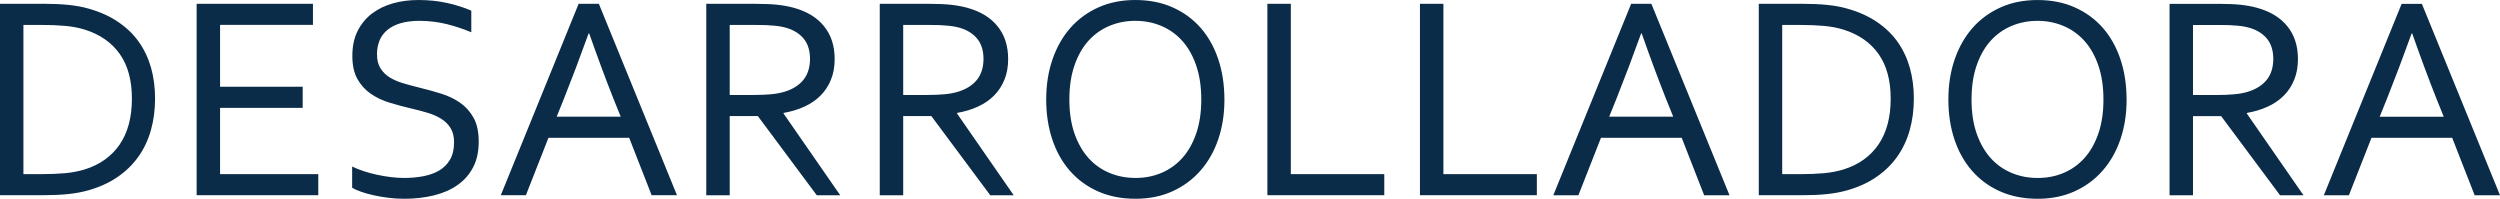 <?xml version="1.0" encoding="UTF-8"?>
<!DOCTYPE svg PUBLIC "-//W3C//DTD SVG 1.1//EN" "http://www.w3.org/Graphics/SVG/1.1/DTD/svg11.dtd">
<!-- Creator: CorelDRAW 2020 (64-Bit) -->
<svg xmlns="http://www.w3.org/2000/svg" xml:space="preserve" width="45.13mm" height="3.588mm" version="1.1" style="shape-rendering:geometricPrecision; text-rendering:geometricPrecision; image-rendering:optimizeQuality; fill-rule:evenodd; clip-rule:evenodd"
viewBox="0 0 1405.42 111.73"
 xmlns:xlink="http://www.w3.org/1999/xlink"
 xmlns:xodm="http://www.corel.com/coreldraw/odm/2003">
 <defs>
  <style type="text/css">
   <![CDATA[
    .fil0 {fill:#0A2C48;fill-rule:nonzero}
   ]]>
  </style>
 </defs>
 <g id="Capa_x0020_1">
  <path class="fil0" d="M87.17 55.45c0,6.29 -0.77,12.2 -2.33,17.71 -1.54,5.52 -3.9,10.49 -7.03,14.91 -3.13,4.42 -7.06,8.24 -11.76,11.45 -4.67,3.21 -10.16,5.71 -16.42,7.47 -3.6,1.02 -7.5,1.73 -11.67,2.14 -4.18,0.41 -8.71,0.6 -13.6,0.6l-24.36 0 0 -107.61 24.61 0c4.89,0 9.42,0.19 13.6,0.6 4.18,0.41 8.08,1.1 11.65,2.14 6.29,1.76 11.75,4.23 16.45,7.39 4.7,3.16 8.6,6.89 11.67,11.2 3.07,4.34 5.38,9.17 6.92,14.56 1.51,5.41 2.28,11.21 2.28,17.41zm-13.02 0c0,-10.33 -2.28,-18.7 -6.84,-25.13 -4.56,-6.43 -11.1,-10.99 -19.61,-13.65 -3.27,-1.04 -6.89,-1.73 -10.91,-2.11 -4.04,-0.36 -8.57,-0.55 -13.59,-0.55l-10.03 0 0 83.88 10.03 0c5.03,0 9.56,-0.19 13.59,-0.55 4.01,-0.39 7.64,-1.1 10.91,-2.12 8.51,-2.66 15.05,-7.36 19.61,-14.03 4.56,-6.7 6.84,-15.27 6.84,-25.74zm49.57 42.43l55.21 0 0 11.86 -68.39 0 0 -107.61 65.39 0 0 11.86 -52.21 0 0 34.77 46.44 0 0 11.86 -46.44 0 0 37.24zm88.22 -67.37c0,3.16 0.63,5.77 1.92,7.83 1.29,2.09 2.99,3.79 5.16,5.14 2.17,1.32 4.67,2.44 7.53,3.29 2.86,0.85 5.85,1.65 8.93,2.42 4.18,1.02 8.27,2.14 12.3,3.38 4.04,1.24 7.61,2.94 10.77,5.11 3.16,2.17 5.71,5 7.66,8.49 1.95,3.49 2.91,7.97 2.91,13.46 0,5.57 -1.04,10.38 -3.16,14.45 -2.11,4.04 -5.05,7.36 -8.79,9.97 -3.74,2.61 -8.13,4.53 -13.24,5.79 -5.11,1.26 -10.68,1.9 -16.73,1.9 -2.8,0 -5.66,-0.17 -8.57,-0.52 -2.94,-0.36 -5.71,-0.82 -8.38,-1.4 -2.67,-0.58 -5.05,-1.26 -7.2,-2.01 -2.14,-0.74 -3.85,-1.51 -5.08,-2.25l0 -11.95c1.92,0.96 4.1,1.81 6.51,2.61 2.42,0.8 4.91,1.48 7.5,2.03 2.58,0.55 5.17,0.99 7.8,1.32 2.64,0.3 5.11,0.47 7.41,0.47 3.74,0 7.33,-0.33 10.74,-0.96 3.4,-0.66 6.4,-1.73 8.95,-3.21 2.58,-1.51 4.62,-3.57 6.13,-6.15 1.51,-2.61 2.25,-5.85 2.25,-9.78 0,-3.21 -0.66,-5.88 -1.98,-7.97 -1.29,-2.09 -3.05,-3.82 -5.25,-5.19 -2.2,-1.37 -4.72,-2.47 -7.58,-3.35 -2.88,-0.85 -5.88,-1.65 -9.03,-2.39 -4.2,-0.99 -8.27,-2.06 -12.25,-3.27 -4.01,-1.21 -7.55,-2.88 -10.68,-5.03 -3.13,-2.14 -5.66,-4.92 -7.55,-8.3 -1.9,-3.38 -2.86,-7.72 -2.86,-12.96 0,-5.47 0.99,-10.19 2.99,-14.12 2.01,-3.95 4.72,-7.22 8.13,-9.8 3.43,-2.56 7.36,-4.48 11.81,-5.71 4.45,-1.24 9.2,-1.84 14.25,-1.84 5.74,0 11.07,0.55 16.04,1.65 4.97,1.1 9.5,2.56 13.65,4.31l0 12.17c-4.45,-1.87 -9.06,-3.4 -13.81,-4.59 -4.75,-1.18 -9.83,-1.78 -15.24,-1.84 -4.06,0 -7.61,0.44 -10.63,1.32 -2.99,0.88 -5.49,2.14 -7.47,3.79 -1.98,1.62 -3.46,3.6 -4.42,5.93 -0.96,2.33 -1.45,4.92 -1.45,7.77zm69.6 79.24l43.75 -107.61 11.37 0 43.92 107.61 -14.25 0 -12.63 -32.3 -45.37 0 -12.69 32.3 -14.09 0zm49.36 -90.96c-4.84,13.4 -9.45,25.6 -13.82,36.56l-4.14 10.24 36.01 0 -4.15 -10.27c-4.42,-11.15 -8.93,-23.32 -13.57,-36.53l-0.33 0zm79.32 46.47l0 44.5 -13.18 0 0 -107.61 27.93 0c4.72,0 8.73,0.17 12.03,0.52 3.3,0.36 6.32,0.91 9.04,1.65 7.53,2.03 13.27,5.52 17.22,10.44 3.98,4.89 5.96,11.04 5.96,18.38 0,4.37 -0.69,8.24 -2.09,11.67 -1.4,3.43 -3.35,6.43 -5.88,8.95 -2.53,2.53 -5.55,4.59 -9.06,6.18 -3.52,1.62 -7.42,2.8 -11.7,3.54l0 0.33 31.86 45.95 -13.18 0 -33.12 -44.5 -15.82 0zm0 -51.25l0 39.38 12.96 0c4.01,0 7.44,-0.14 10.3,-0.41 2.83,-0.25 5.38,-0.74 7.63,-1.43 4.56,-1.4 8.08,-3.62 10.55,-6.67 2.47,-3.05 3.71,-7.06 3.71,-11.97 -0.06,-4.62 -1.24,-8.32 -3.54,-11.15 -2.31,-2.8 -5.49,-4.83 -9.59,-6.07 -1.92,-0.58 -4.23,-1.02 -6.92,-1.26 -2.66,-0.28 -6.07,-0.41 -10.21,-0.41l-14.89 0zm97.53 51.25l0 44.5 -13.18 0 0 -107.61 27.93 0c4.72,0 8.73,0.17 12.03,0.52 3.3,0.36 6.32,0.91 9.04,1.65 7.53,2.03 13.27,5.52 17.22,10.44 3.98,4.89 5.96,11.04 5.96,18.38 0,4.37 -0.69,8.24 -2.09,11.67 -1.4,3.43 -3.35,6.43 -5.88,8.95 -2.53,2.53 -5.55,4.59 -9.06,6.18 -3.52,1.62 -7.42,2.8 -11.7,3.54l0 0.33 31.86 45.95 -13.18 0 -33.12 -44.5 -15.82 0zm0 -51.25l0 39.38 12.96 0c4.01,0 7.44,-0.14 10.3,-0.41 2.83,-0.25 5.38,-0.74 7.63,-1.43 4.56,-1.4 8.08,-3.62 10.55,-6.67 2.47,-3.05 3.71,-7.06 3.71,-11.97 -0.06,-4.62 -1.24,-8.32 -3.54,-11.15 -2.31,-2.8 -5.49,-4.83 -9.59,-6.07 -1.92,-0.58 -4.23,-1.02 -6.92,-1.26 -2.66,-0.28 -6.07,-0.41 -10.21,-0.41l-14.89 0zm167.57 41.94c0,-7.25 -0.96,-13.62 -2.86,-19.15 -1.9,-5.52 -4.5,-10.13 -7.83,-13.84 -3.35,-3.71 -7.28,-6.51 -11.81,-8.4 -4.5,-1.9 -9.36,-2.86 -14.58,-2.86 -5.19,0 -10.08,0.96 -14.58,2.86 -4.53,1.89 -8.46,4.7 -11.81,8.4 -3.32,3.71 -5.93,8.32 -7.83,13.84 -1.9,5.52 -2.86,11.89 -2.86,19.15 0,7.25 0.96,13.59 2.88,19.11 1.92,5.49 4.56,10.08 7.88,13.79 3.35,3.71 7.28,6.48 11.81,8.35 4.51,1.9 9.39,2.83 14.67,2.83 5.19,0 10.05,-0.93 14.5,-2.83 4.48,-1.87 8.38,-4.64 11.73,-8.35 3.33,-3.71 5.93,-8.29 7.83,-13.79 1.9,-5.52 2.86,-11.86 2.86,-19.11zm13.02 0c0,8.16 -1.18,15.63 -3.52,22.47 -2.34,6.81 -5.69,12.69 -10.05,17.6 -4.37,4.95 -9.61,8.79 -15.74,11.56 -6.15,2.77 -13.02,4.15 -20.63,4.15 -7.88,0 -14.91,-1.37 -21.15,-4.15 -6.21,-2.77 -11.48,-6.62 -15.79,-11.56 -4.31,-4.91 -7.61,-10.79 -9.89,-17.6 -2.28,-6.84 -3.43,-14.31 -3.43,-22.47 0,-8.21 1.18,-15.74 3.54,-22.58 2.36,-6.84 5.71,-12.74 10.05,-17.69 4.34,-4.91 9.59,-8.76 15.76,-11.53 6.15,-2.77 13.07,-4.15 20.74,-4.15 7.83,0 14.83,1.37 21.01,4.15 6.21,2.77 11.45,6.62 15.76,11.53 4.31,4.95 7.61,10.85 9.89,17.69 2.28,6.84 3.43,14.37 3.43,22.58zm37.32 -53.81l0 95.74 52.54 0 0 11.86 -65.72 0 0 -107.61 13.18 0zm85.77 0l0 95.74 52.54 0 0 11.86 -65.72 0 0 -107.61 13.18 0zm61.8 107.61l43.75 -107.61 11.37 0 43.92 107.61 -14.25 0 -12.63 -32.3 -45.37 0 -12.69 32.3 -14.09 0zm49.36 -90.96c-4.84,13.4 -9.45,25.6 -13.82,36.56l-4.14 10.24 36.01 0 -4.15 -10.27c-4.42,-11.15 -8.93,-23.32 -13.57,-36.53l-0.33 0zm153.31 36.67c0,6.29 -0.77,12.2 -2.33,17.71 -1.54,5.52 -3.9,10.49 -7.03,14.91 -3.13,4.42 -7.06,8.24 -11.76,11.45 -4.67,3.21 -10.16,5.71 -16.42,7.47 -3.6,1.02 -7.5,1.73 -11.67,2.14 -4.18,0.41 -8.71,0.6 -13.6,0.6l-24.36 0 0 -107.61 24.61 0c4.89,0 9.42,0.19 13.6,0.6 4.18,0.41 8.08,1.1 11.65,2.14 6.29,1.76 11.75,4.23 16.45,7.39 4.7,3.16 8.6,6.89 11.67,11.2 3.07,4.34 5.38,9.17 6.92,14.56 1.51,5.41 2.28,11.21 2.28,17.41zm-13.02 0c0,-10.33 -2.28,-18.7 -6.84,-25.13 -4.56,-6.43 -11.1,-10.99 -19.61,-13.65 -3.27,-1.04 -6.89,-1.73 -10.91,-2.11 -4.04,-0.36 -8.57,-0.55 -13.59,-0.55l-10.03 0 0 83.88 10.03 0c5.03,0 9.56,-0.19 13.59,-0.55 4.01,-0.39 7.64,-1.1 10.91,-2.12 8.51,-2.66 15.05,-7.36 19.61,-14.03 4.56,-6.7 6.84,-15.27 6.84,-25.74zm119.61 0.5c0,-7.25 -0.96,-13.62 -2.86,-19.15 -1.9,-5.52 -4.5,-10.13 -7.83,-13.84 -3.35,-3.71 -7.28,-6.51 -11.81,-8.4 -4.5,-1.9 -9.36,-2.86 -14.58,-2.86 -5.19,0 -10.08,0.96 -14.58,2.86 -4.53,1.89 -8.46,4.7 -11.81,8.4 -3.32,3.71 -5.93,8.32 -7.83,13.84 -1.9,5.52 -2.86,11.89 -2.86,19.15 0,7.25 0.96,13.59 2.88,19.11 1.92,5.49 4.56,10.08 7.88,13.79 3.35,3.71 7.28,6.48 11.81,8.35 4.51,1.9 9.39,2.83 14.67,2.83 5.19,0 10.05,-0.93 14.5,-2.83 4.48,-1.87 8.38,-4.64 11.73,-8.35 3.33,-3.71 5.93,-8.29 7.83,-13.79 1.9,-5.52 2.86,-11.86 2.86,-19.11zm13.02 0c0,8.16 -1.18,15.63 -3.52,22.47 -2.34,6.81 -5.69,12.69 -10.05,17.6 -4.37,4.95 -9.61,8.79 -15.74,11.56 -6.15,2.77 -13.02,4.15 -20.63,4.15 -7.88,0 -14.91,-1.37 -21.15,-4.15 -6.21,-2.77 -11.48,-6.62 -15.79,-11.56 -4.31,-4.91 -7.61,-10.79 -9.89,-17.6 -2.28,-6.84 -3.43,-14.31 -3.43,-22.47 0,-8.21 1.18,-15.74 3.54,-22.58 2.36,-6.84 5.71,-12.74 10.05,-17.69 4.34,-4.91 9.59,-8.76 15.76,-11.53 6.15,-2.77 13.07,-4.15 20.74,-4.15 7.83,0 14.83,1.37 21.01,4.15 6.21,2.77 11.45,6.62 15.76,11.53 4.31,4.95 7.61,10.85 9.89,17.69 2.28,6.84 3.43,14.37 3.43,22.58zm37.32 9.31l0 44.5 -13.18 0 0 -107.61 27.93 0c4.72,0 8.73,0.17 12.03,0.52 3.3,0.36 6.32,0.91 9.04,1.65 7.53,2.03 13.27,5.52 17.22,10.44 3.98,4.89 5.96,11.04 5.96,18.38 0,4.37 -0.69,8.24 -2.09,11.67 -1.4,3.43 -3.35,6.43 -5.88,8.95 -2.53,2.53 -5.55,4.59 -9.06,6.18 -3.52,1.62 -7.42,2.8 -11.7,3.54l0 0.33 31.86 45.95 -13.18 0 -33.12 -44.5 -15.82 0zm0 -51.25l0 39.38 12.96 0c4.01,0 7.44,-0.14 10.3,-0.41 2.83,-0.25 5.38,-0.74 7.63,-1.43 4.56,-1.4 8.08,-3.62 10.55,-6.67 2.47,-3.05 3.71,-7.06 3.71,-11.97 -0.06,-4.62 -1.24,-8.32 -3.54,-11.15 -2.31,-2.8 -5.49,-4.83 -9.59,-6.07 -1.92,-0.58 -4.23,-1.02 -6.92,-1.26 -2.66,-0.28 -6.07,-0.41 -10.21,-0.41l-14.89 0zm73.55 95.74l43.75 -107.61 11.37 0 43.92 107.61 -14.25 0 -12.63 -32.3 -45.37 0 -12.69 32.3 -14.09 0zm49.36 -90.96c-4.84,13.4 -9.45,25.6 -13.82,36.56l-4.14 10.24 36.01 0 -4.15 -10.27c-4.42,-11.15 -8.93,-23.32 -13.57,-36.53l-0.33 0z"/>
 </g>
</svg>
